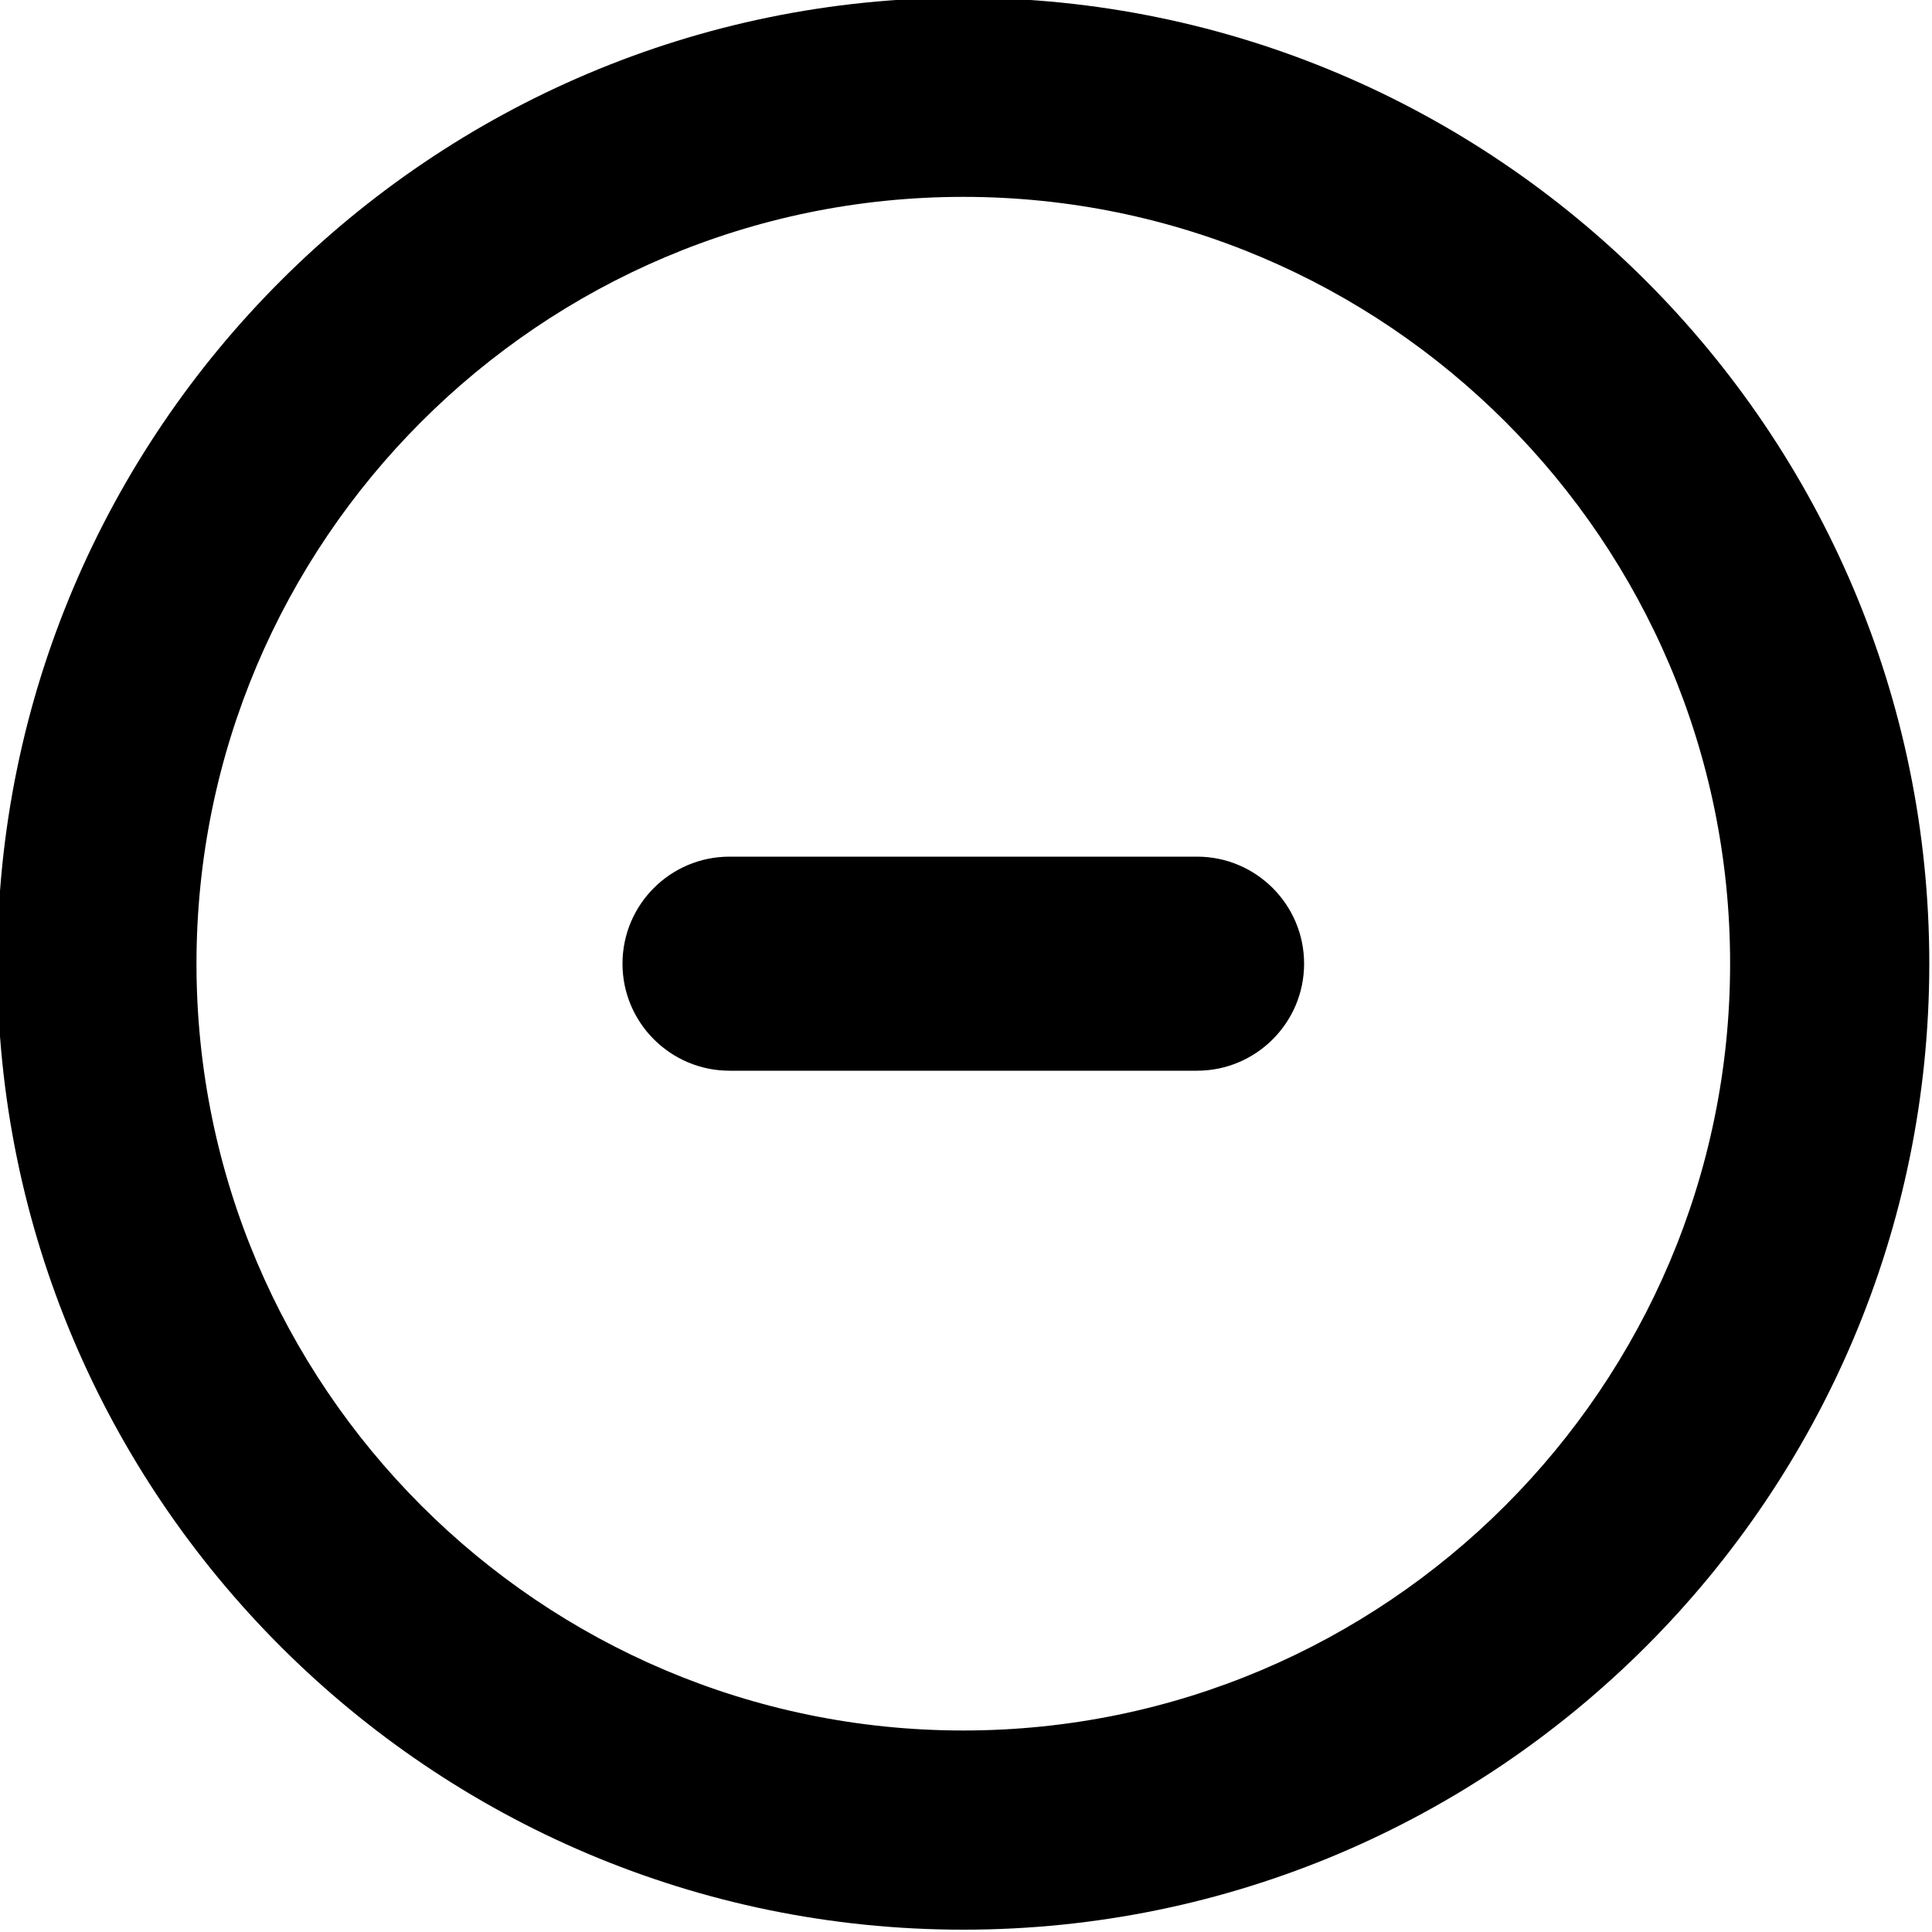 <?xml version="1.0" encoding="utf-8"?>
<!-- Generator: Adobe Illustrator 22.1.0, SVG Export Plug-In . SVG Version: 6.00 Build 0)  -->
<svg version="1.1" id="Ebene_1" xmlns="http://www.w3.org/2000/svg" xmlns:xlink="http://www.w3.org/1999/xlink" x="0px" y="0px"
	 viewBox="0 0 1000 1000" style="enable-background:new 0 0 1000 1000;" xml:space="preserve">
<path d="M498.6,998.8c-275.7,0-500-224.3-500-500c0-275.7,224.3-500,500-500s500,224.3,500,500C998.6,774.5,774.3,998.8,498.6,998.8
	z M498.6,101.9c-218.9,0-396.9,178.1-396.9,396.9c0,218.9,178.1,396.9,396.9,396.9s396.9-178.1,396.9-396.9
	C895.6,280,717.5,101.9,498.6,101.9z"/>
<g>
	<path d="M330.8,498.8L330.8,498.8c0,25.8,20.9,46.8,46.8,46.8h242c25.8,0,46.8-20.9,46.8-46.8v0c0-25.8-20.9-46.8-46.8-46.8h-242
		C351.8,452.1,330.8,473,330.8,498.8z"/>
	<path d="M619.6,554.2h-242c-30.5,0-55.4-24.8-55.4-55.4s24.8-55.4,55.4-55.4h242c30.5,0,55.4,24.8,55.4,55.4
		S650.1,554.2,619.6,554.2z M377.6,460.7c-21,0-38.2,17.1-38.2,38.2c0,21,17.1,38.2,38.2,38.2h242c21.1,0,38.2-17.1,38.2-38.2
		c0-21-17.1-38.2-38.2-38.2H377.6z"/>
</g>
</svg>
